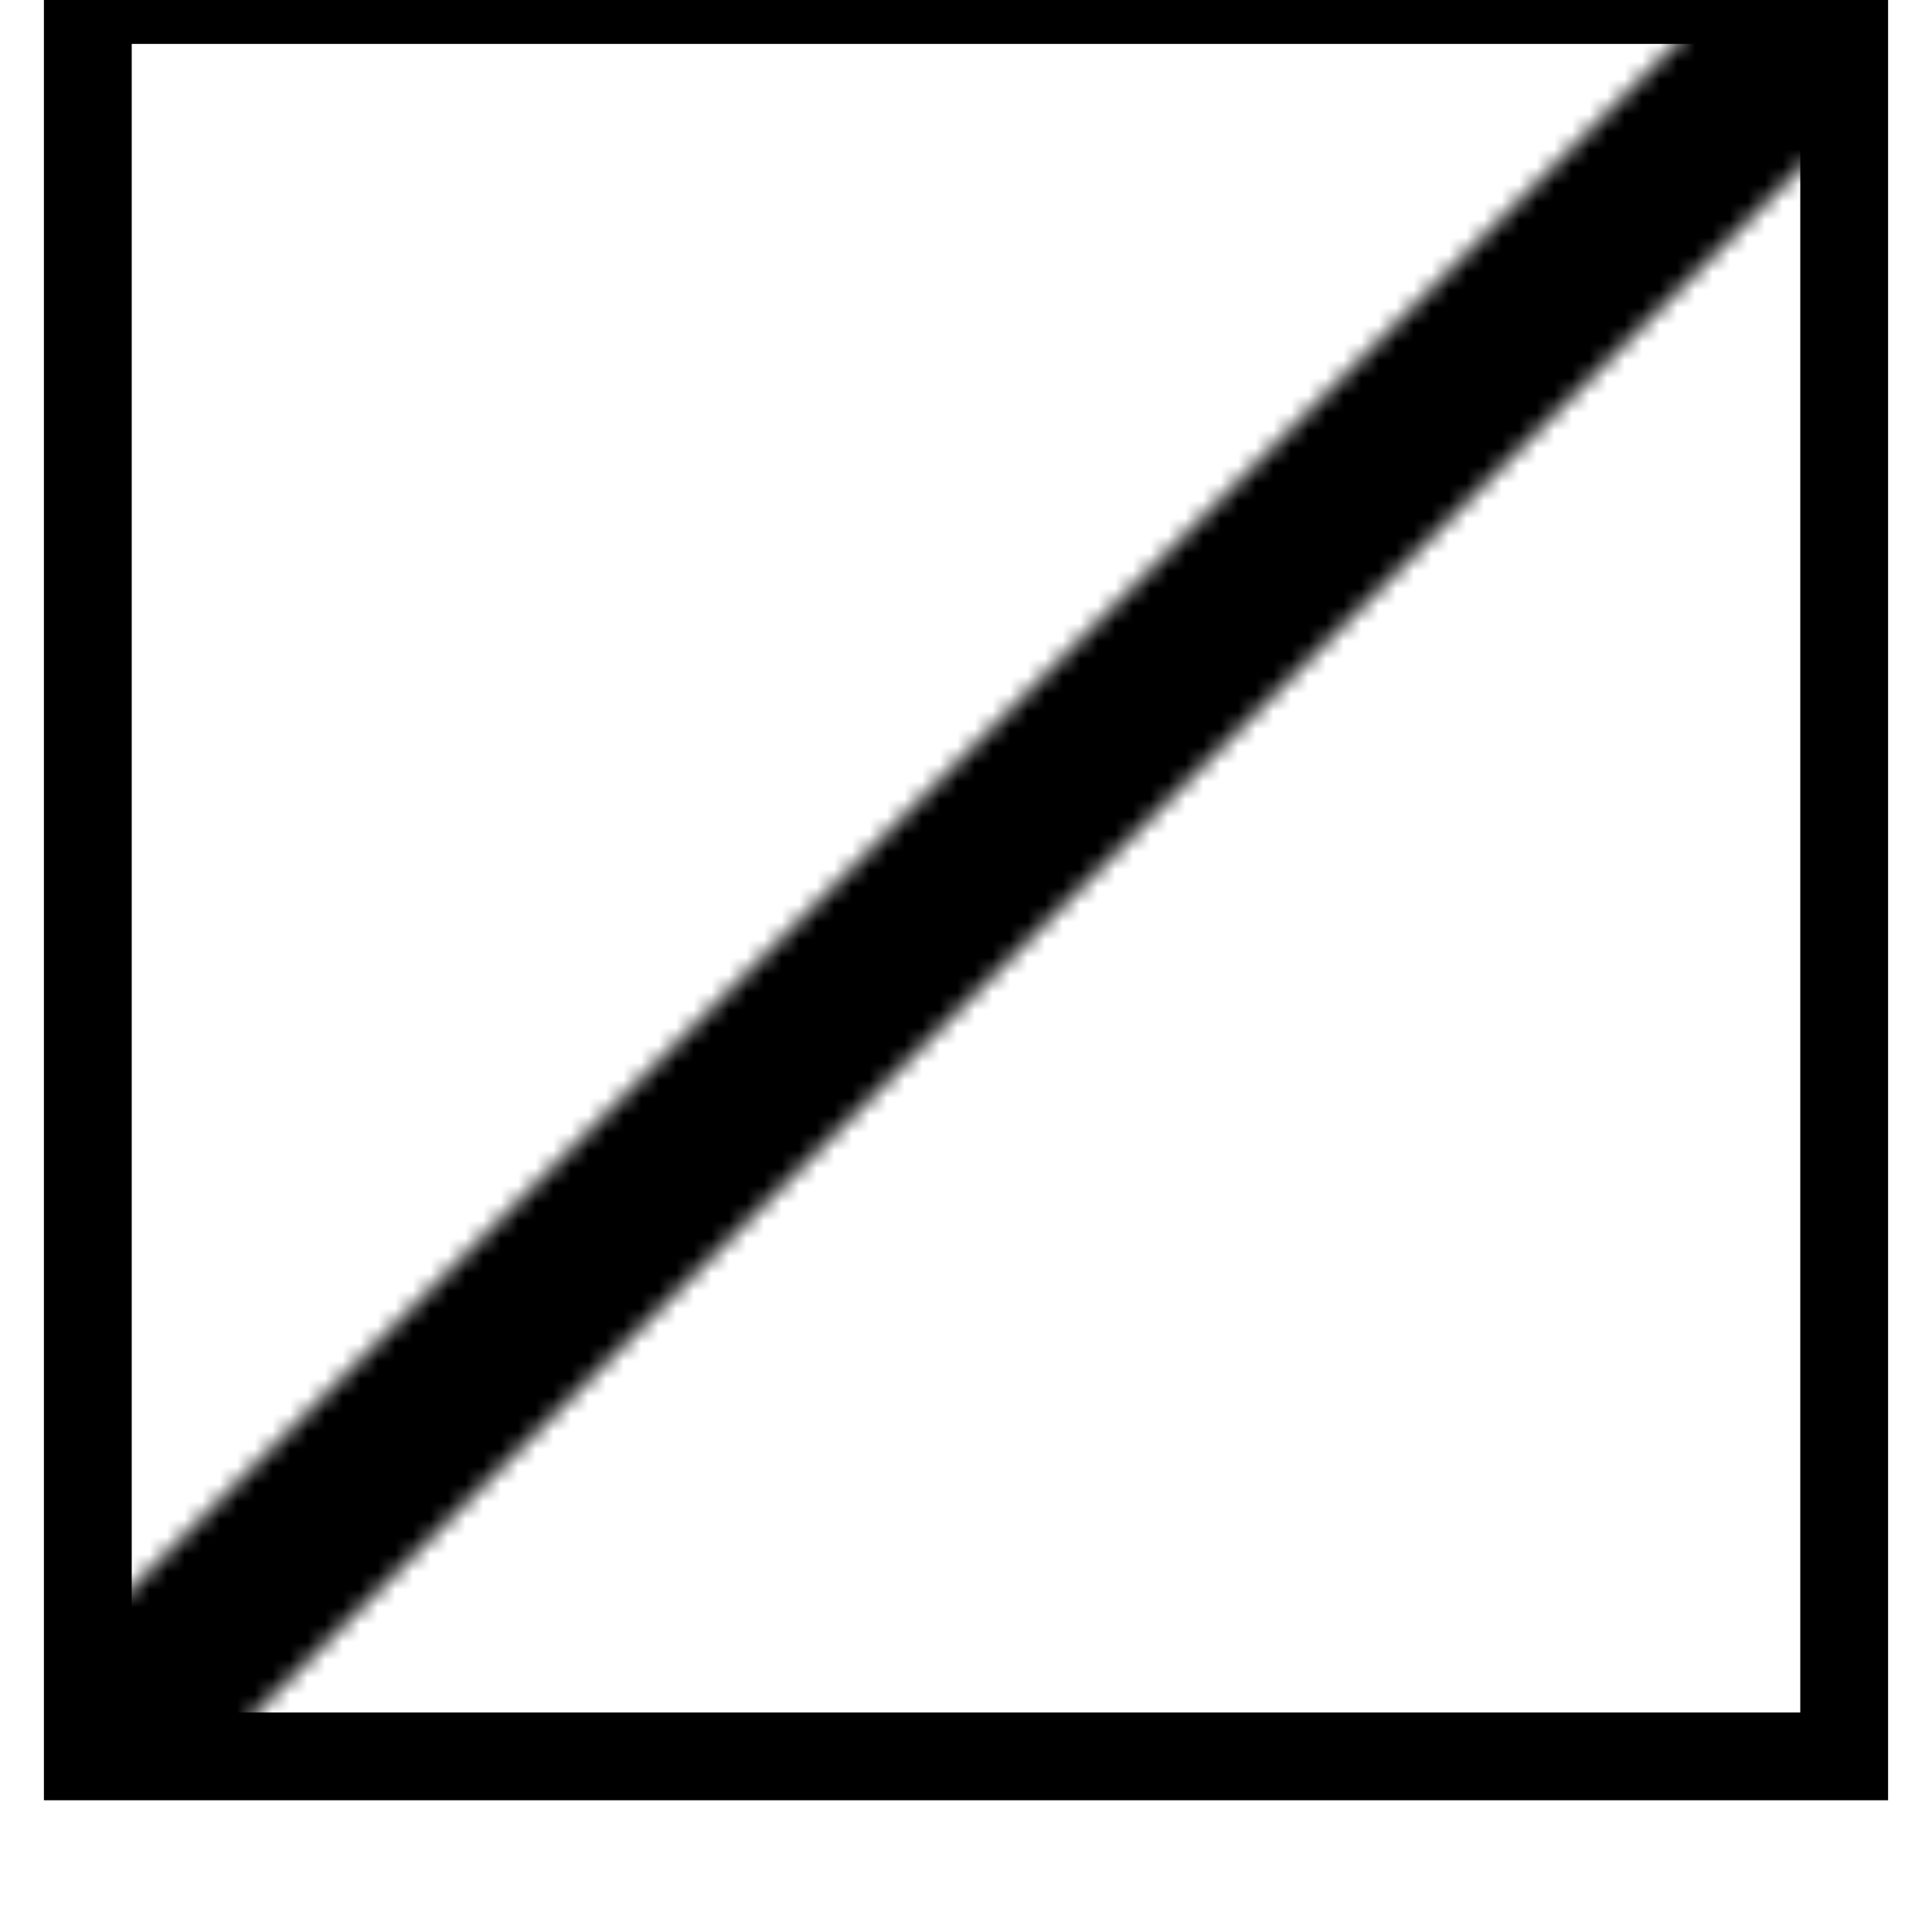 <?xml version="1.0" encoding="UTF-8"?>
<!DOCTYPE svg PUBLIC "-//W3C//DTD SVG 1.1//EN" "http://www.w3.org/Graphics/SVG/1.1/DTD/svg11.dtd">
 
<svg xmlns="http://www.w3.org/2000/svg"
     xmlns:xlink="http://www.w3.org/1999/xlink" xmlns:ev="http://www.w3.org/2001/xml-events"
     version="1.1" baseProfile="full"
     width="110" height="110">
     
     <defs>
     	<pattern id="slash" patternUnits="userSpaceOnUse" width="110" height="110">
     		<path d="M 105 0 L 5 100 Z" stroke="black" stroke-width="10"/>
     	</pattern>
     </defs>
 
	<rect x="5" cy="5" width="100" height="100" fill="url(#slash)" stroke="black" stroke-width="5"/>
	
</svg>
